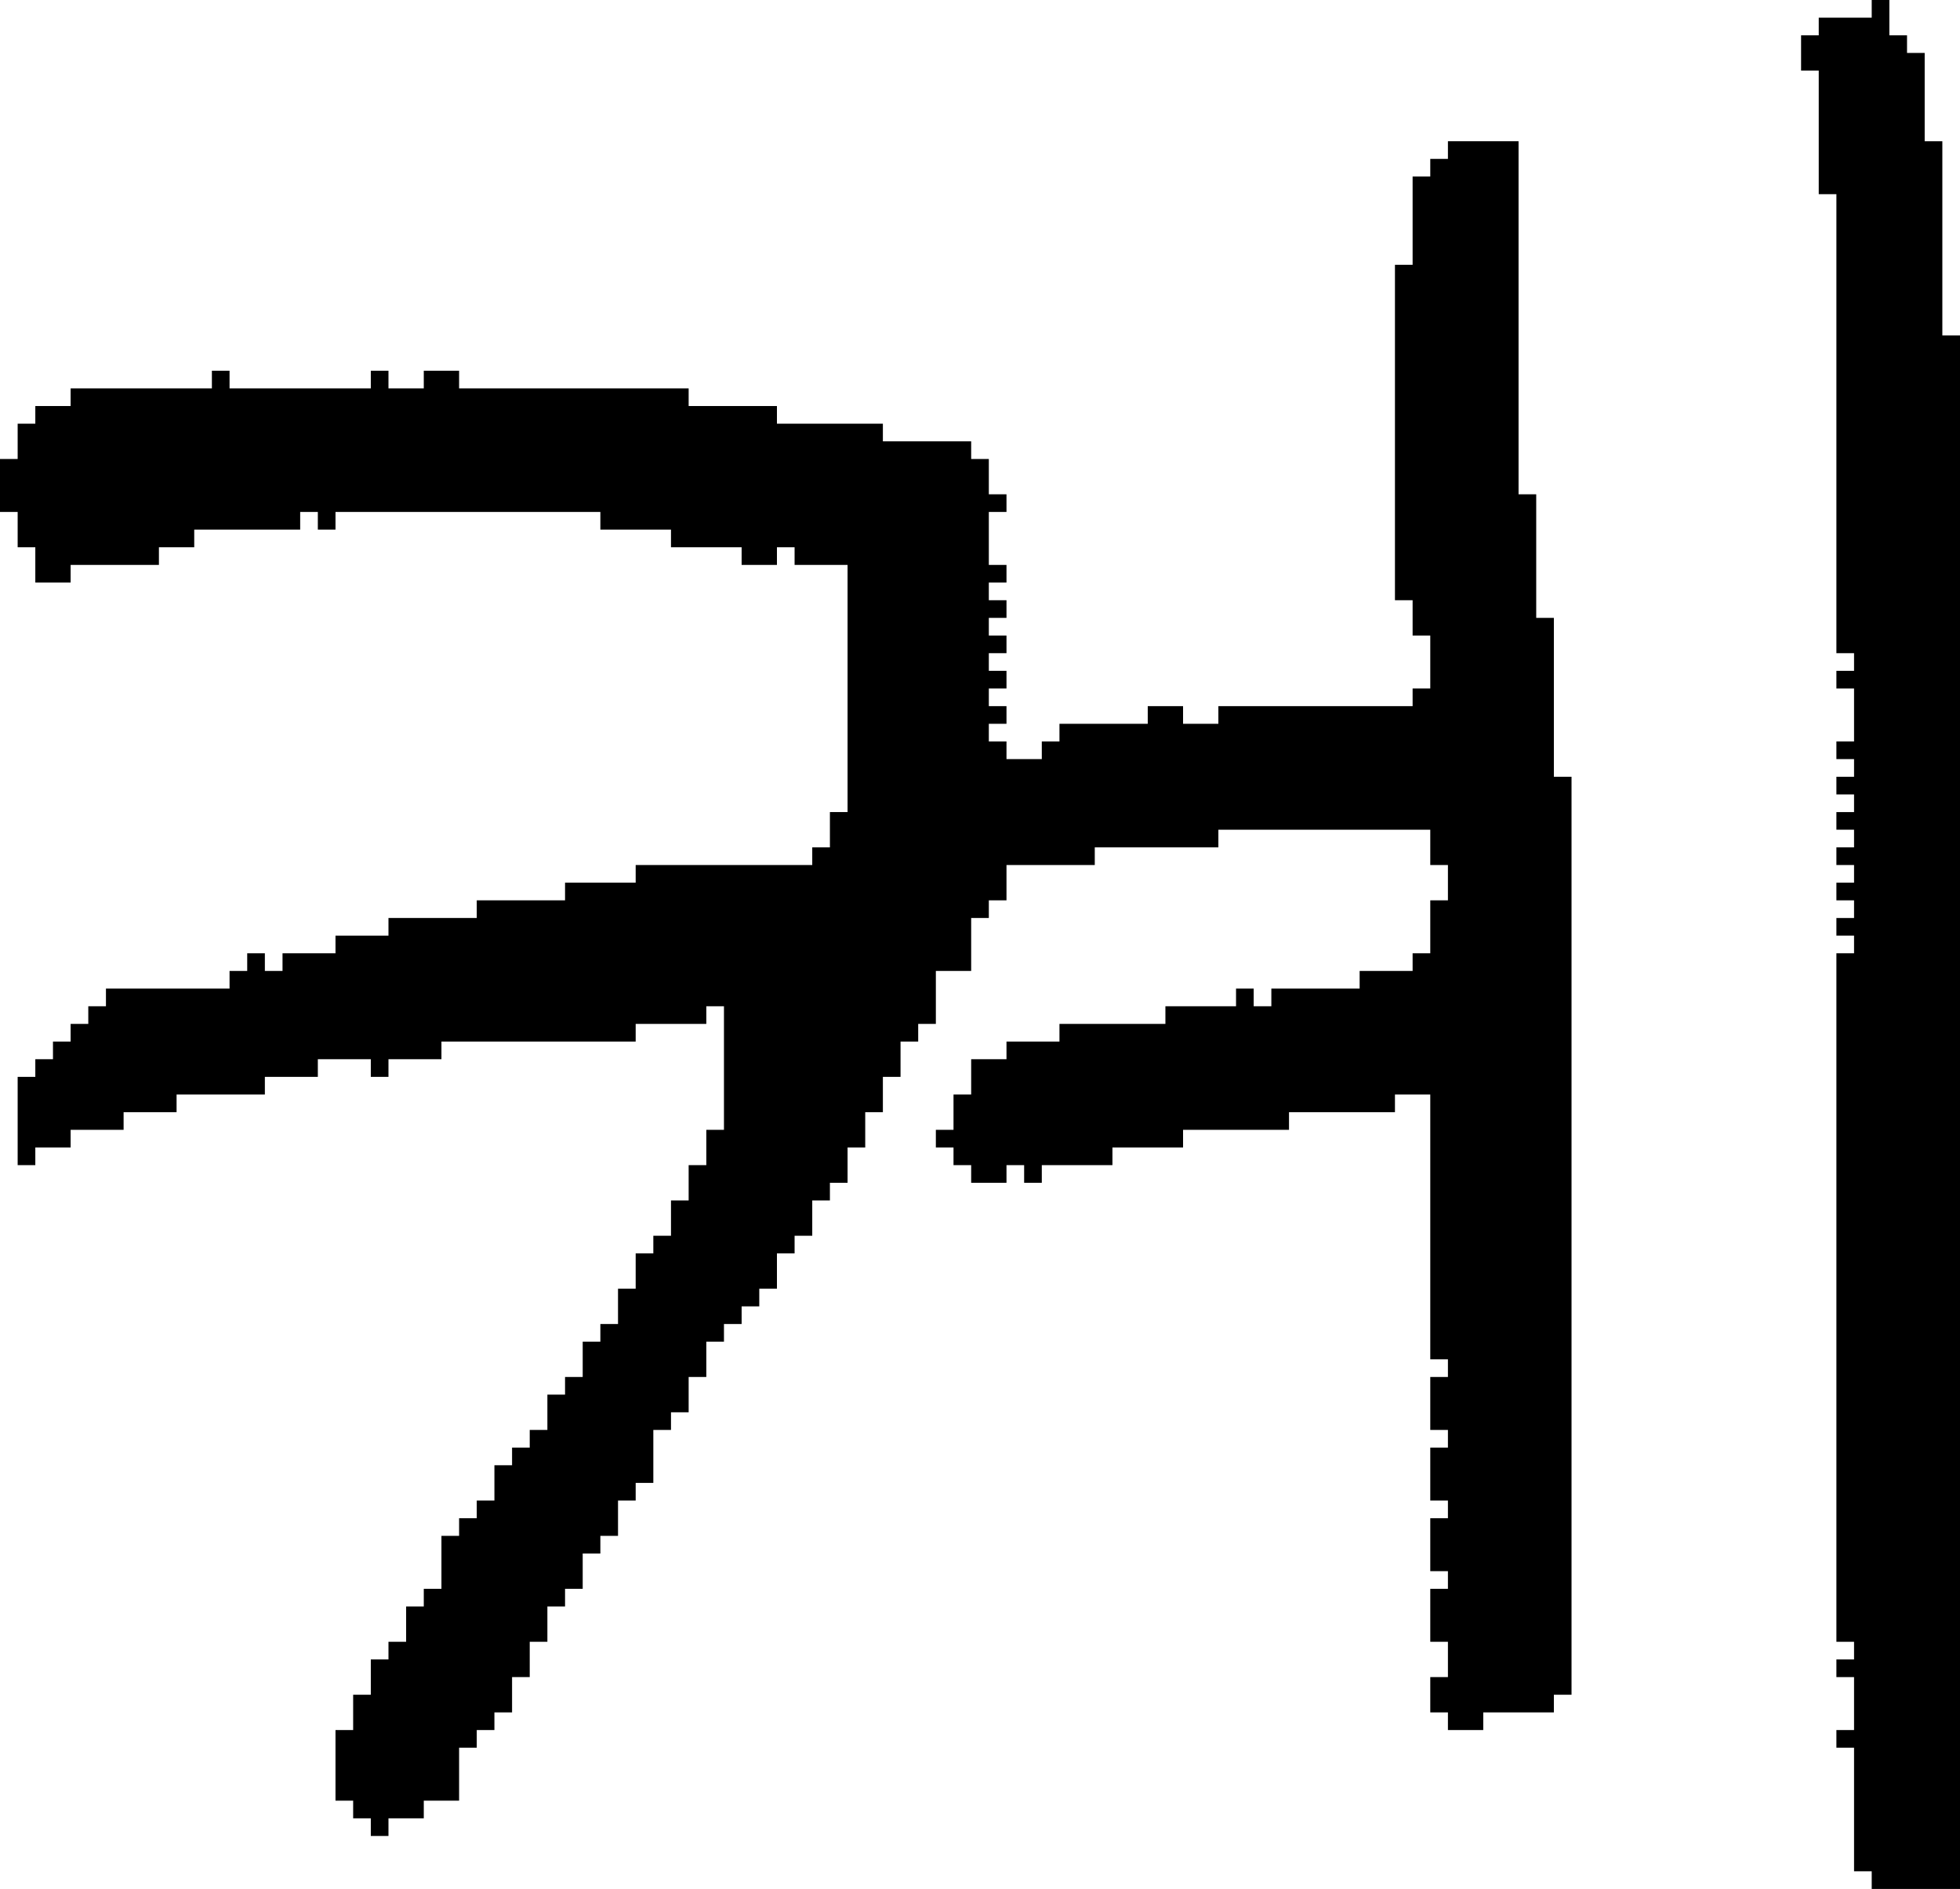 <?xml version="1.0" encoding="UTF-8" standalone="no"?>
<!DOCTYPE svg PUBLIC "-//W3C//DTD SVG 1.1//EN" 
  "http://www.w3.org/Graphics/SVG/1.1/DTD/svg11.dtd">
<svg width="111" height="107"
     xmlns="http://www.w3.org/2000/svg" version="1.1">
 <path d="  M 20,96  L 20,98  L 19,98  L 19,102  L 20,102  L 20,103  L 21,103  L 21,104  L 22,104  L 22,103  L 24,103  L 24,102  L 26,102  L 26,99  L 27,99  L 27,98  L 28,98  L 28,97  L 29,97  L 29,95  L 30,95  L 30,93  L 31,93  L 31,91  L 32,91  L 32,90  L 33,90  L 33,88  L 34,88  L 34,87  L 35,87  L 35,85  L 36,85  L 36,84  L 37,84  L 37,81  L 38,81  L 38,80  L 39,80  L 39,78  L 40,78  L 40,76  L 41,76  L 41,75  L 42,75  L 42,74  L 43,74  L 43,73  L 44,73  L 44,71  L 45,71  L 45,70  L 46,70  L 46,68  L 47,68  L 47,67  L 48,67  L 48,65  L 49,65  L 49,63  L 50,63  L 50,61  L 51,61  L 51,59  L 52,59  L 52,58  L 53,58  L 53,55  L 55,55  L 55,52  L 56,52  L 56,51  L 57,51  L 57,49  L 62,49  L 62,48  L 69,48  L 69,47  L 81,47  L 81,49  L 82,49  L 82,51  L 81,51  L 81,54  L 80,54  L 80,55  L 77,55  L 77,56  L 72,56  L 72,57  L 71,57  L 71,56  L 70,56  L 70,57  L 66,57  L 66,58  L 60,58  L 60,59  L 57,59  L 57,60  L 55,60  L 55,62  L 54,62  L 54,64  L 53,64  L 53,65  L 54,65  L 54,66  L 55,66  L 55,67  L 57,67  L 57,66  L 58,66  L 58,67  L 59,67  L 59,66  L 63,66  L 63,65  L 67,65  L 67,64  L 73,64  L 73,63  L 79,63  L 79,62  L 81,62  L 81,77  L 82,77  L 82,78  L 81,78  L 81,81  L 82,81  L 82,82  L 81,82  L 81,85  L 82,85  L 82,86  L 81,86  L 81,89  L 82,89  L 82,90  L 81,90  L 81,93  L 82,93  L 82,95  L 81,95  L 81,97  L 82,97  L 82,98  L 84,98  L 84,97  L 88,97  L 88,96  L 89,96  L 89,44  L 88,44  L 88,35  L 87,35  L 87,28  L 86,28  L 86,8  L 82,8  L 82,9  L 81,9  L 81,10  L 80,10  L 80,15  L 79,15  L 79,34  L 80,34  L 80,36  L 81,36  L 81,39  L 80,39  L 80,40  L 69,40  L 69,41  L 67,41  L 67,40  L 65,40  L 65,41  L 60,41  L 60,42  L 59,42  L 59,43  L 57,43  L 57,42  L 56,42  L 56,41  L 57,41  L 57,40  L 56,40  L 56,39  L 57,39  L 57,38  L 56,38  L 56,37  L 57,37  L 57,36  L 56,36  L 56,35  L 57,35  L 57,34  L 56,34  L 56,33  L 57,33  L 57,32  L 56,32  L 56,29  L 57,29  L 57,28  L 56,28  L 56,26  L 55,26  L 55,25  L 50,25  L 50,24  L 44,24  L 44,23  L 39,23  L 39,22  L 26,22  L 26,21  L 24,21  L 24,22  L 22,22  L 22,21  L 21,21  L 21,22  L 13,22  L 13,21  L 12,21  L 12,22  L 4,22  L 4,23  L 2,23  L 2,24  L 1,24  L 1,26  L 0,26  L 0,29  L 1,29  L 1,31  L 2,31  L 2,33  L 4,33  L 4,32  L 9,32  L 9,31  L 11,31  L 11,30  L 17,30  L 17,29  L 18,29  L 18,30  L 19,30  L 19,29  L 34,29  L 34,30  L 38,30  L 38,31  L 42,31  L 42,32  L 44,32  L 44,31  L 45,31  L 45,32  L 48,32  L 48,46  L 47,46  L 47,48  L 46,48  L 46,49  L 36,49  L 36,50  L 32,50  L 32,51  L 27,51  L 27,52  L 22,52  L 22,53  L 19,53  L 19,54  L 16,54  L 16,55  L 15,55  L 15,54  L 14,54  L 14,55  L 13,55  L 13,56  L 6,56  L 6,57  L 5,57  L 5,58  L 4,58  L 4,59  L 3,59  L 3,60  L 2,60  L 2,61  L 1,61  L 1,66  L 2,66  L 2,65  L 4,65  L 4,64  L 7,64  L 7,63  L 10,63  L 10,62  L 15,62  L 15,61  L 18,61  L 18,60  L 21,60  L 21,61  L 22,61  L 22,60  L 25,60  L 25,59  L 36,59  L 36,58  L 40,58  L 40,57  L 41,57  L 41,64  L 40,64  L 40,66  L 39,66  L 39,68  L 38,68  L 38,70  L 37,70  L 37,71  L 36,71  L 36,73  L 35,73  L 35,75  L 34,75  L 34,76  L 33,76  L 33,78  L 32,78  L 32,79  L 31,79  L 31,81  L 30,81  L 30,82  L 29,82  L 29,83  L 28,83  L 28,85  L 27,85  L 27,86  L 26,86  L 26,87  L 25,87  L 25,90  L 24,90  L 24,91  L 23,91  L 23,93  L 22,93  L 22,94  L 21,94  L 21,96  Z  " style="fill:rgb(0, 0, 0); fill-opacity:1.000; stroke:none;" />
 <path d="  M 104,37  L 105,37  L 105,38  L 104,38  L 104,39  L 105,39  L 105,42  L 104,42  L 104,43  L 105,43  L 105,44  L 104,44  L 104,45  L 105,45  L 105,46  L 104,46  L 104,47  L 105,47  L 105,48  L 104,48  L 104,49  L 105,49  L 105,50  L 104,50  L 104,51  L 105,51  L 105,52  L 104,52  L 104,53  L 105,53  L 105,54  L 104,54  L 104,93  L 105,93  L 105,94  L 104,94  L 104,95  L 105,95  L 105,98  L 104,98  L 104,99  L 105,99  L 105,106  L 106,106  L 106,107  L 111,107  L 111,19  L 110,19  L 110,8  L 109,8  L 109,3  L 108,3  L 108,2  L 107,2  L 107,0  L 106,0  L 106,1  L 103,1  L 103,2  L 102,2  L 102,4  L 103,4  L 103,11  L 104,11  Z  " style="fill:rgb(0, 0, 0); fill-opacity:1.000; stroke:none;" />
</svg>
